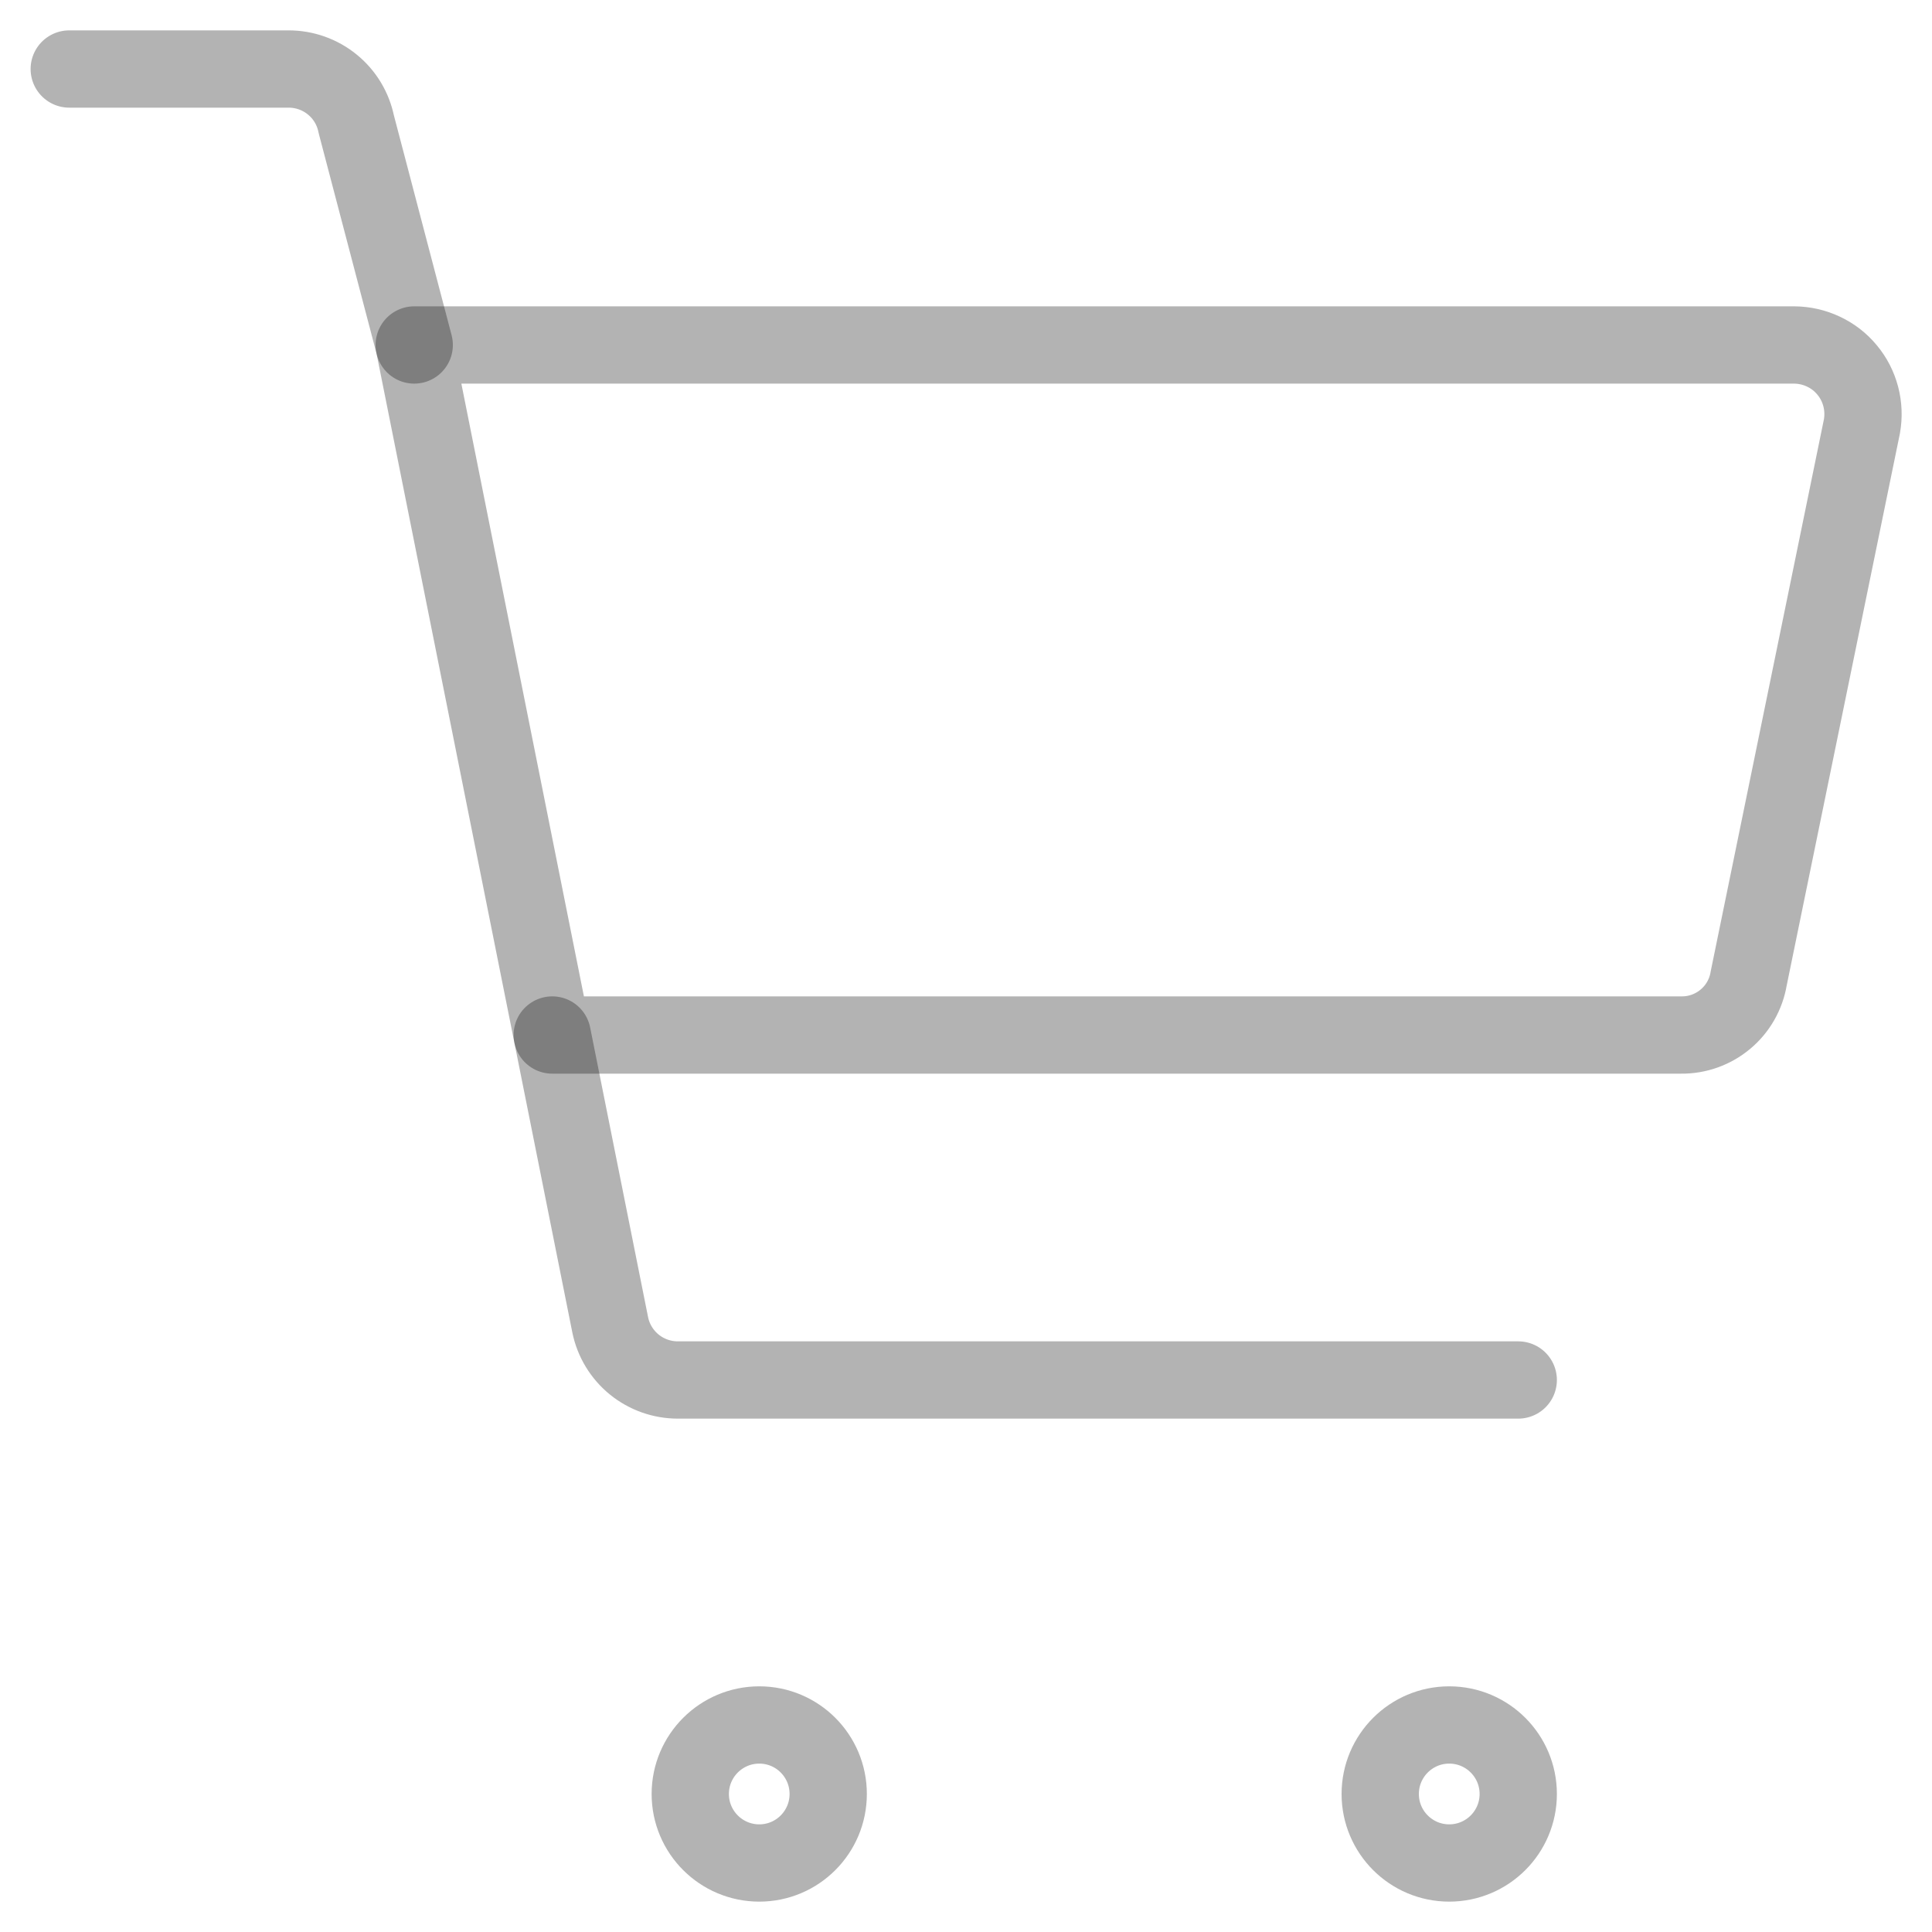 <svg width="25" height="25" viewBox="0 0 25 25" fill="none" xmlns="http://www.w3.org/2000/svg">
<path d="M21.753 13.393H7.146L5.36 4.464H23.218C23.348 4.465 23.477 4.494 23.595 4.55C23.713 4.605 23.818 4.686 23.901 4.787C23.985 4.887 24.045 5.005 24.078 5.131C24.111 5.257 24.116 5.389 24.093 5.518L22.628 12.661C22.594 12.867 22.487 13.055 22.326 13.189C22.166 13.323 21.962 13.396 21.753 13.393Z" stroke="black" stroke-opacity="0.3" stroke-linecap="round" stroke-linejoin="round"/>
<path d="M5.36 4.464L4.61 1.607C4.569 1.405 4.46 1.224 4.3 1.094C4.141 0.964 3.941 0.893 3.735 0.893H0.896" stroke="black" stroke-opacity="0.3" stroke-linecap="round" stroke-linejoin="round"/>
<path d="M7.146 13.393L7.896 17.143C7.937 17.345 8.047 17.526 8.206 17.656C8.366 17.786 8.565 17.857 8.771 17.857H19.646" stroke="black" stroke-opacity="0.3" stroke-linecap="round" stroke-linejoin="round"/>
<path d="M18.753 24.107C18.26 24.107 17.86 23.707 17.86 23.214C17.86 22.721 18.26 22.321 18.753 22.321C19.246 22.321 19.646 22.721 19.646 23.214C19.646 23.707 19.246 24.107 18.753 24.107Z" stroke="black" stroke-opacity="0.3" stroke-linecap="round" stroke-linejoin="round"/>
<path d="M9.825 24.107C9.332 24.107 8.932 23.707 8.932 23.214C8.932 22.721 9.332 22.321 9.825 22.321C10.318 22.321 10.717 22.721 10.717 23.214C10.717 23.707 10.318 24.107 9.825 24.107Z" stroke="black" stroke-opacity="0.3" stroke-linecap="round" stroke-linejoin="round"/>
</svg>
